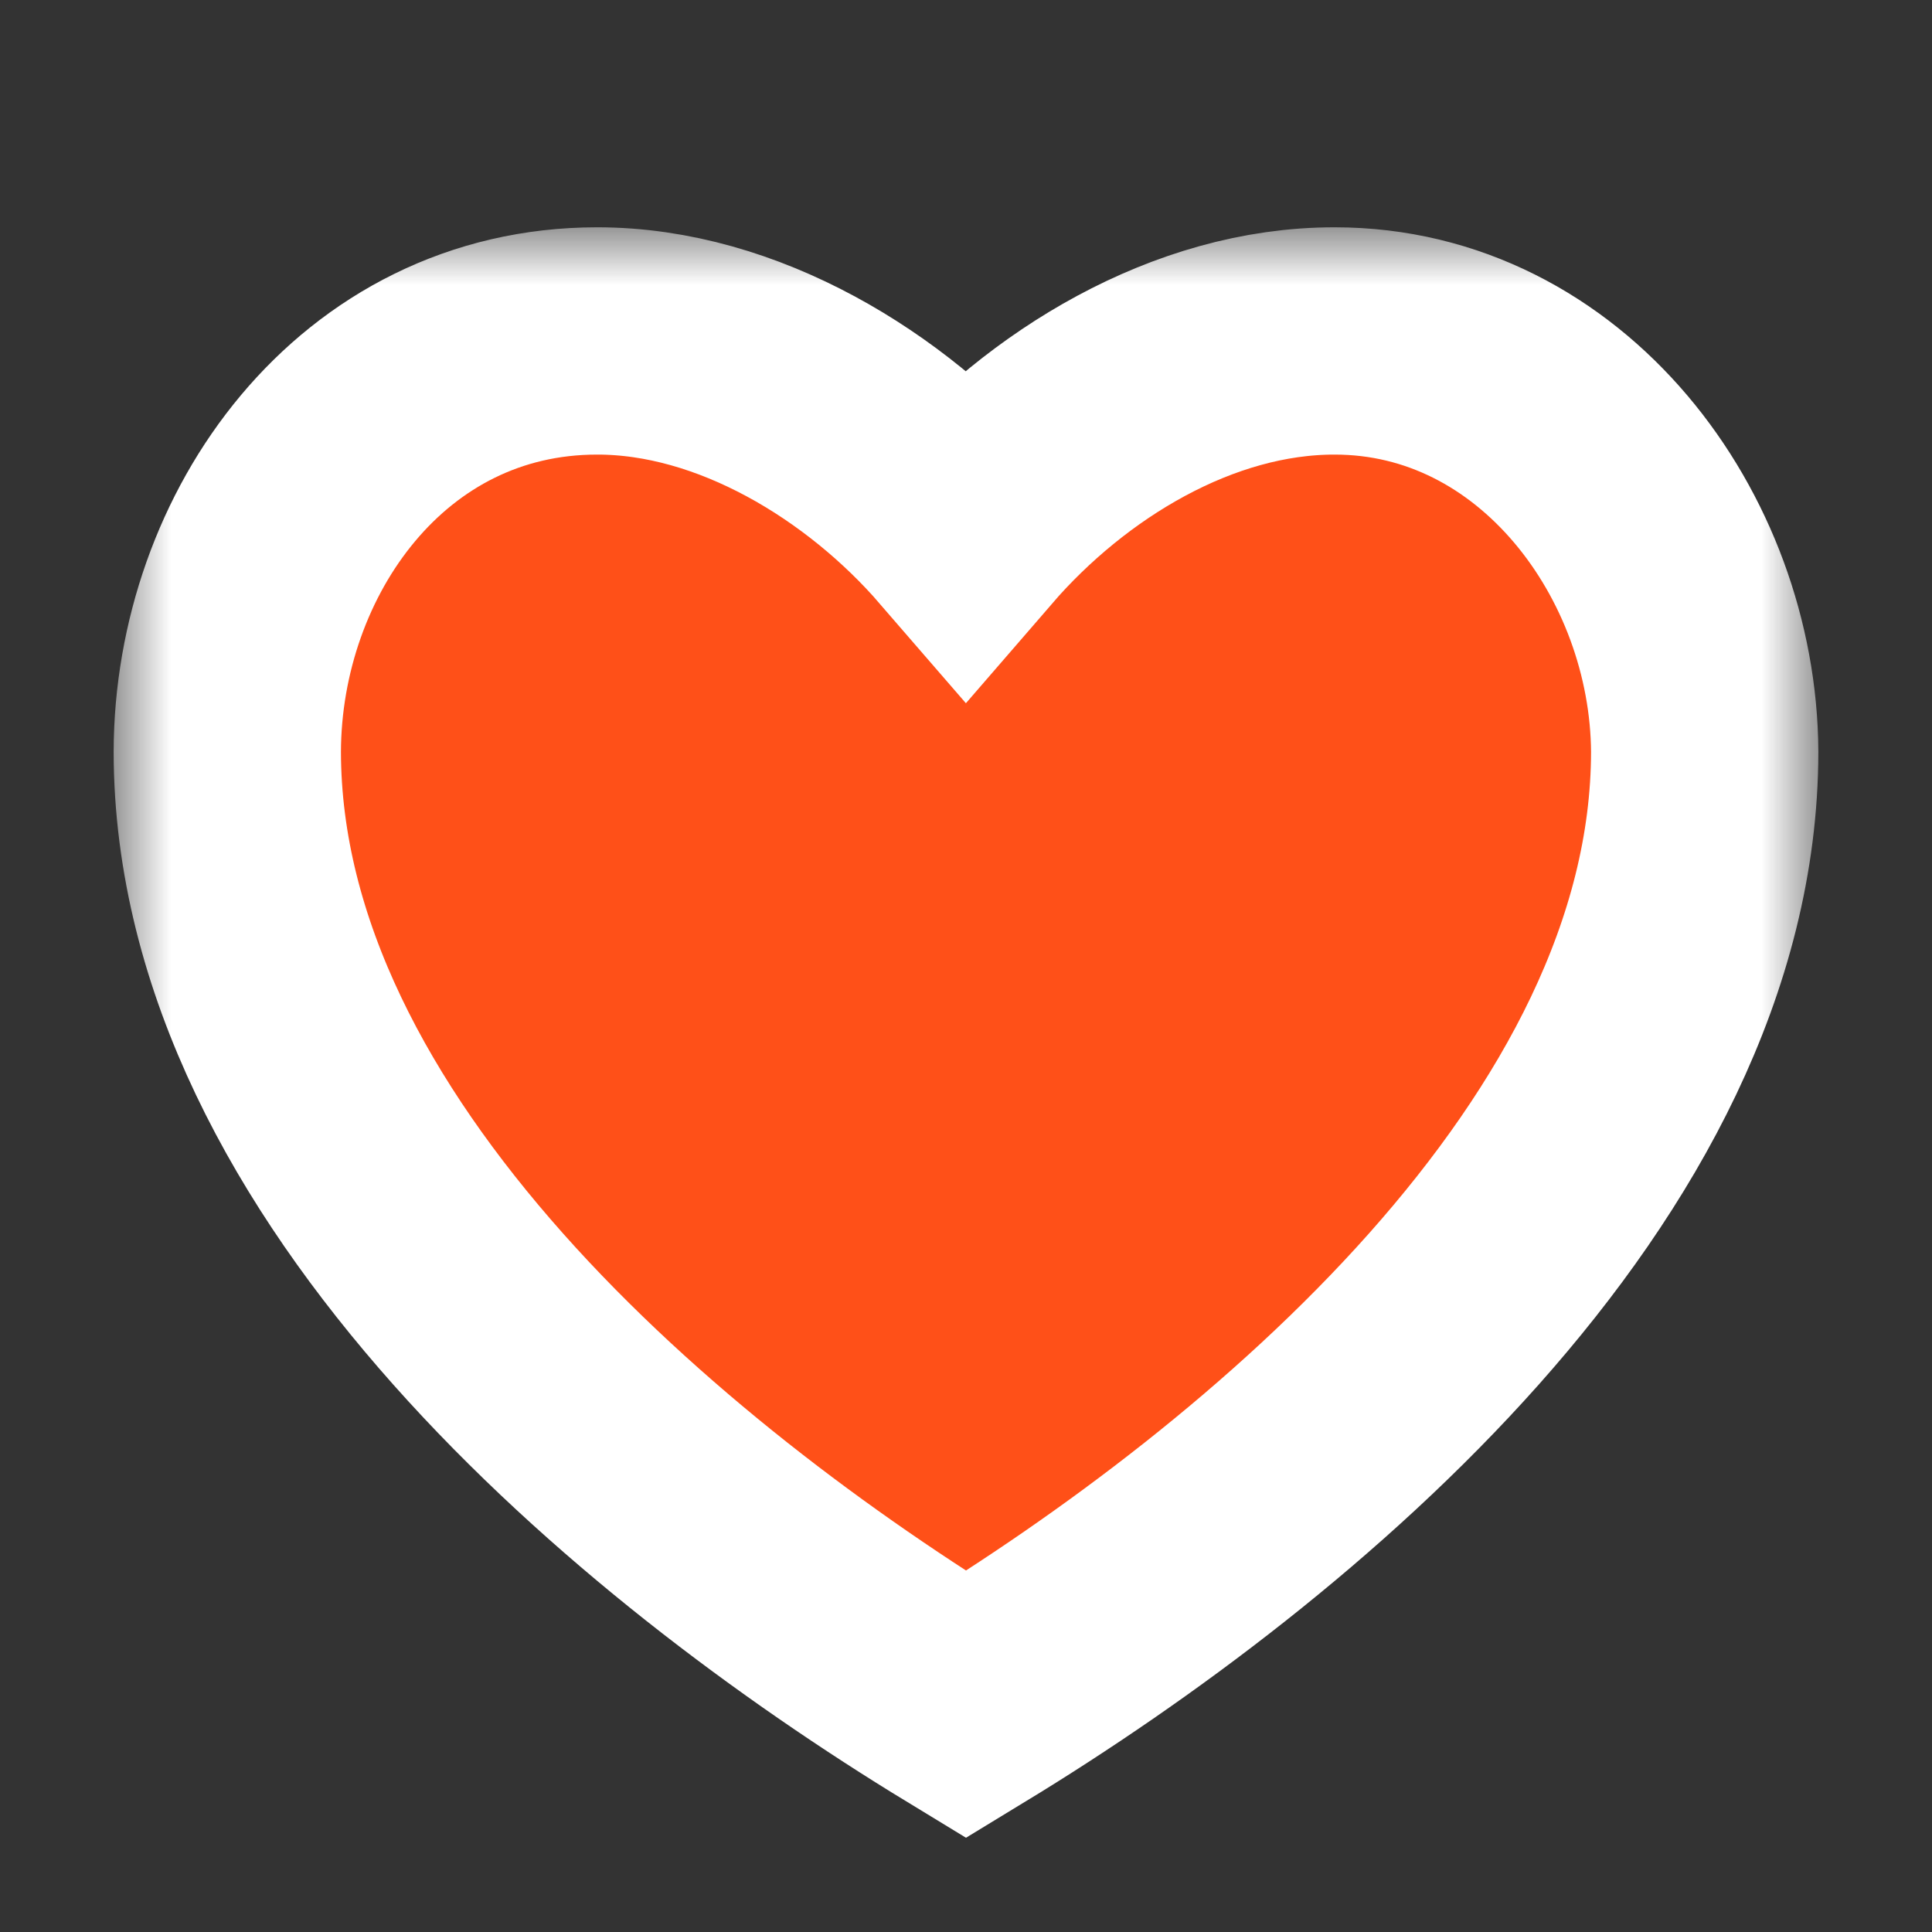<svg width="17" height="17" viewBox="0 0 17 17" fill="none" xmlns="http://www.w3.org/2000/svg">
  <rect x="0" y="0" width="17" height="17" fill="#333333" stroke="none"/>
  <mask id="path-1-outside-1_94:75" maskUnits="userSpaceOnUse" x="1" y="2" width="15" height="15" fill="black">
    <rect fill="white" x="1" y="2" width="15" height="15"/>
    <path
      d="M11.744 3C10.498 2.999 9.297 3.736 8.499 4.659C7.711 3.748 6.492 2.999 5.254 3C3.274 3 2.005 4.781 2 6.615C2.005 10.206 5.715 13.305 8.5 15C11.285 13.305 14.995 10.206 15 6.615C14.989 4.8 13.656 3 11.744 3Z"/>
  </mask>
  <path
    d="M11.744 3C10.498 2.999 9.297 3.736 8.499 4.659C7.711 3.748 6.492 2.999 5.254 3C3.274 3 2.005 4.781 2 6.615C2.005 10.206 5.715 13.305 8.5 15C11.285 13.305 14.995 10.206 15 6.615C14.989 4.8 13.656 3 11.744 3Z"
    fill="#FF5018"/>
  <path
    d="M11.744 3C10.498 2.999 9.297 3.736 8.499 4.659C7.711 3.748 6.492 2.999 5.254 3C3.274 3 2.005 4.781 2 6.615C2.005 10.206 5.715 13.305 8.5 15C11.285 13.305 14.995 10.206 15 6.615C14.989 4.8 13.656 3 11.744 3Z"
    stroke="white" stroke-width="2" mask="url(#path-1-outside-1_94:75)"/>
</svg>
